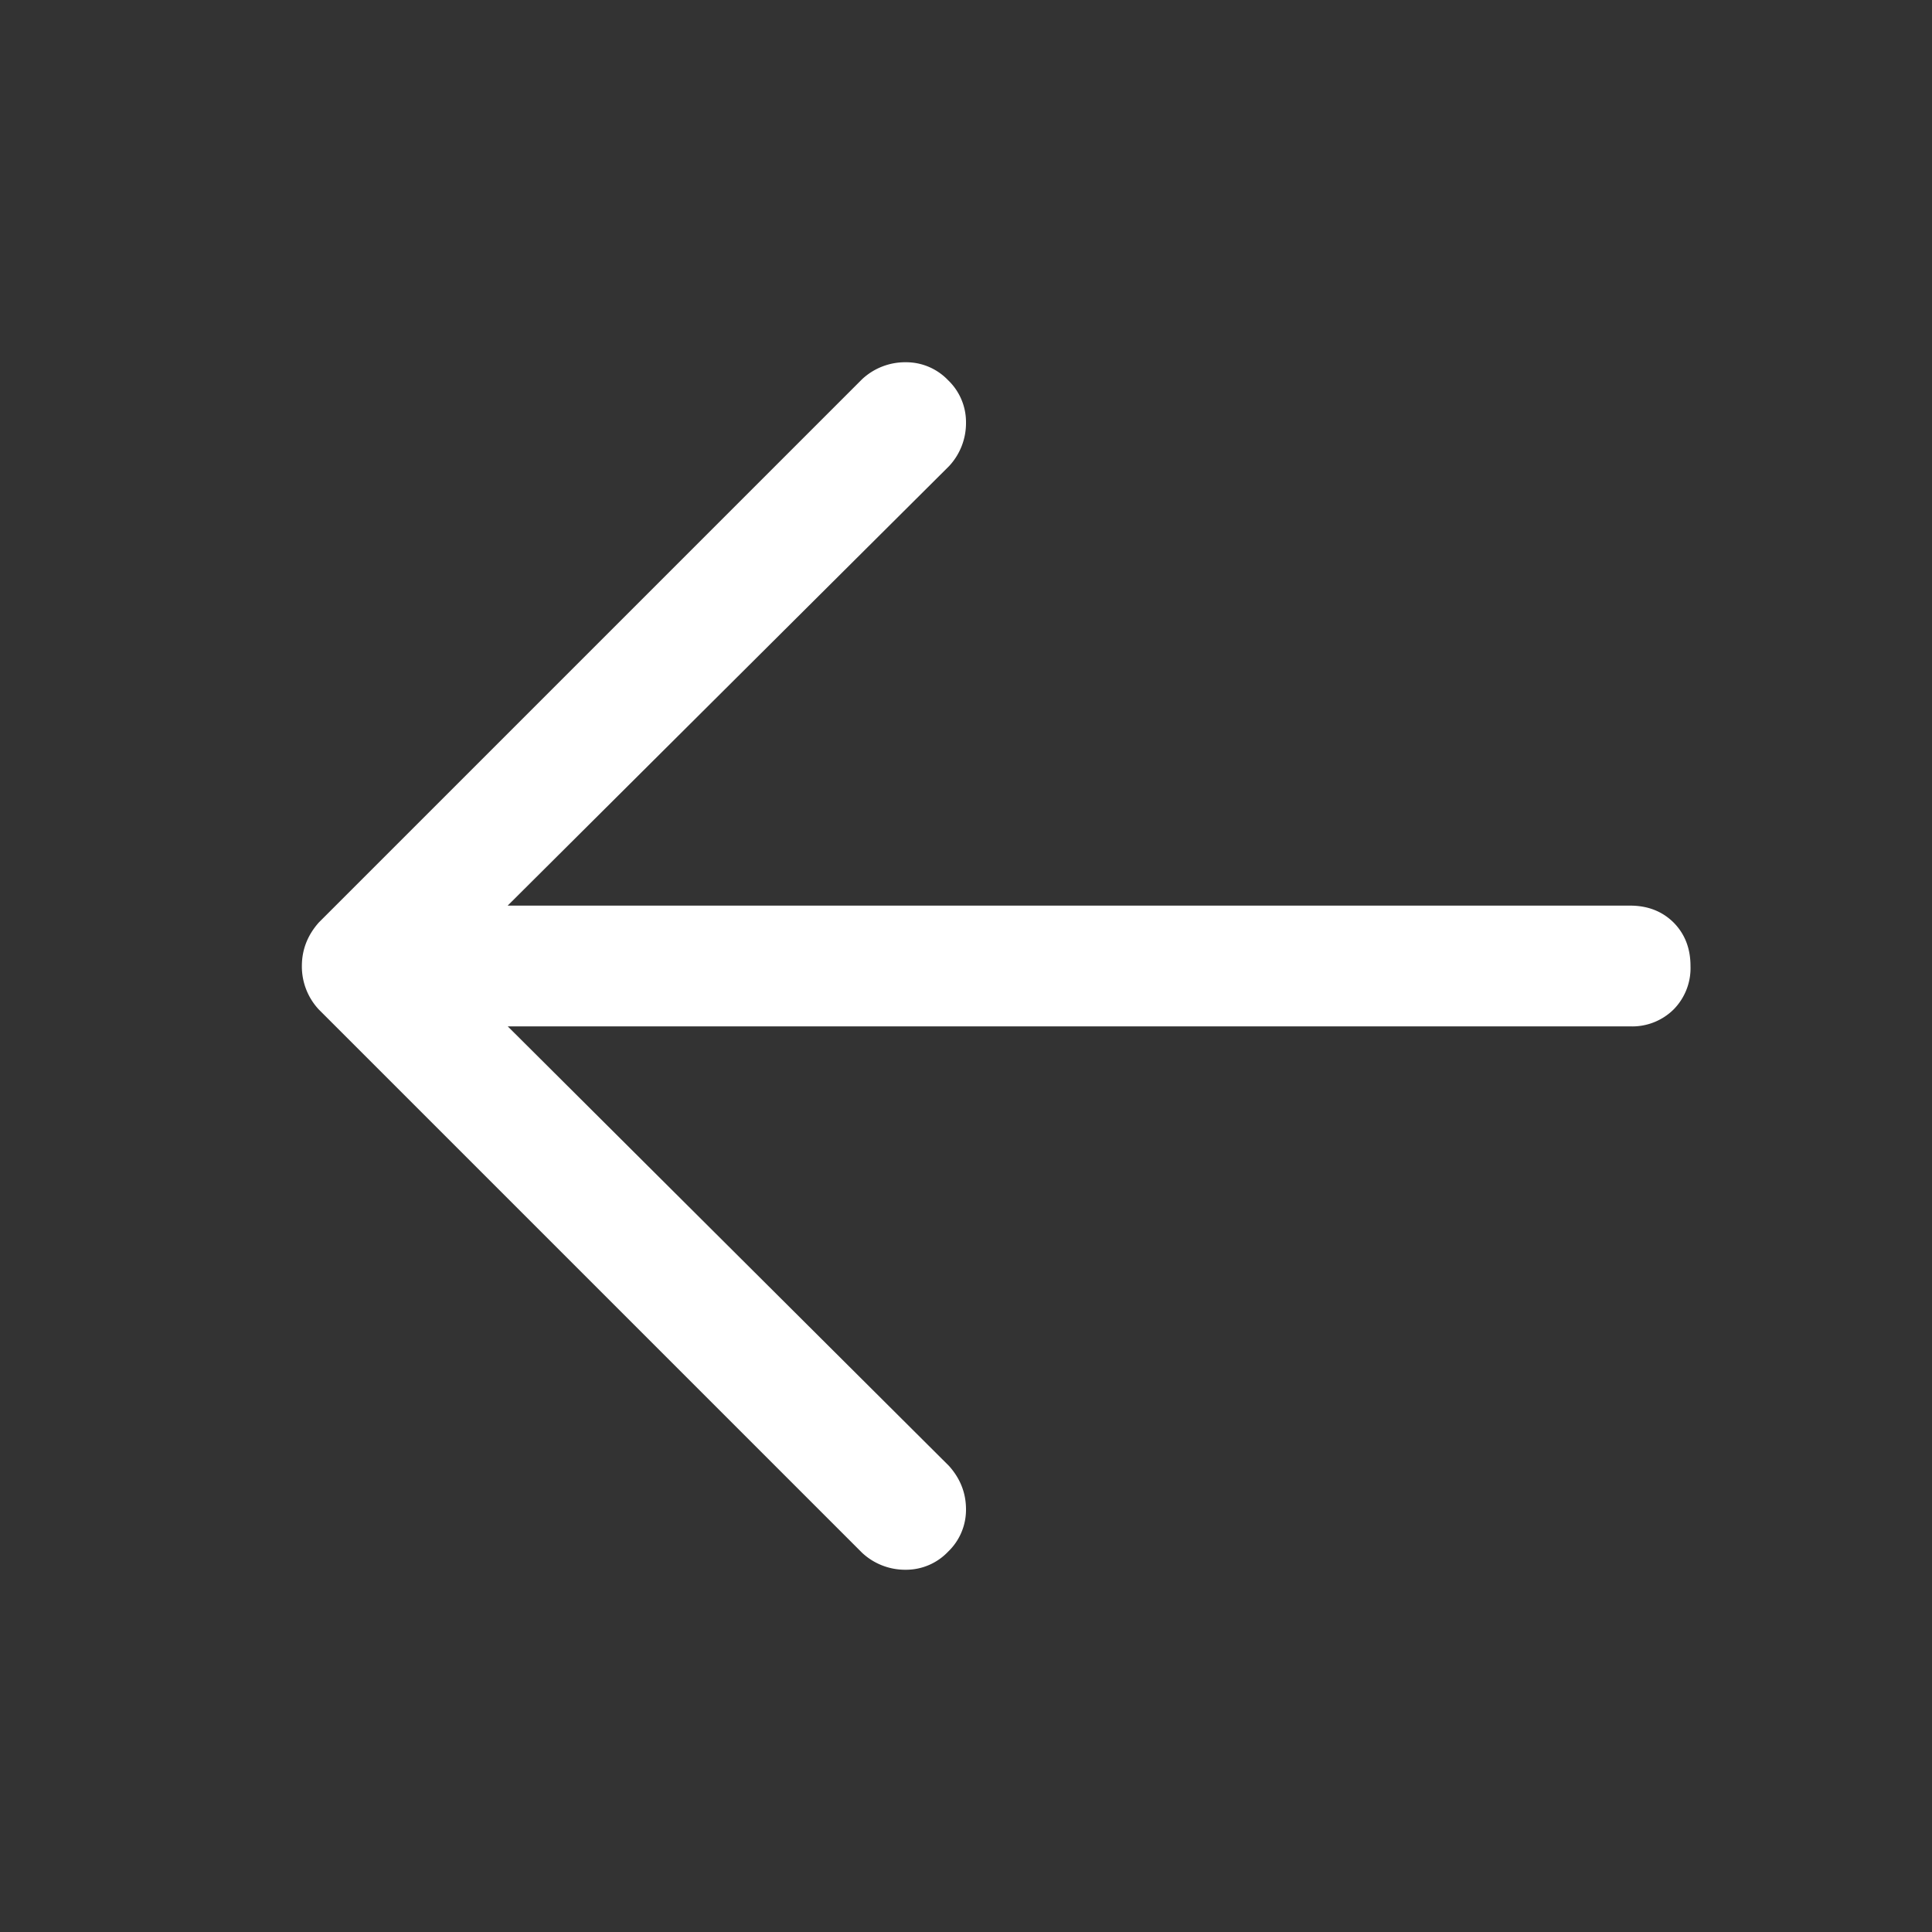 <?xml version="1.0" standalone="no"?><!DOCTYPE svg PUBLIC "-//W3C//DTD SVG 1.1//EN"
        "http://www.w3.org/Graphics/SVG/1.1/DTD/svg11.dtd">
<svg class="icon" width="200px" height="200.00px" viewBox="0 0 1024 1024" version="1.1"
     xmlns="http://www.w3.org/2000/svg">
    <rect x="0" y="0" width="1024" height="1024" fill="#333333" stroke="none"/>
    <path fill="#ffffff"
          d="M224 480h640c9.344 0 17.024 3.008 23.04 8.96 5.952 6.016 8.96 13.696 8.96 23.04a31.168 31.168 0 0 1-8.96 23.04 31.168 31.168 0 0 1-23.04 8.96h-640a31.168 31.168 0 0 1-23.04-8.96A31.168 31.168 0 0 1 192 512c0-9.344 3.008-17.024 8.96-23.04a31.168 31.168 0 0 1 23.04-8.96z m12.992 32l265.984 264.96c6.016 6.72 9.024 14.4 9.024 23.04a30.72 30.72 0 0 1-9.536 22.464A30.72 30.72 0 0 1 480 832a33.408 33.408 0 0 1-23.04-8.96l-288-288A33.408 33.408 0 0 1 160 512c0-8.64 3.008-16.32 8.96-23.04l288-288A33.408 33.408 0 0 1 480 192a30.72 30.72 0 0 1 22.464 9.472A30.72 30.72 0 0 1 512 224a33.408 33.408 0 0 1-8.96 23.04L236.928 512z"/>
</svg>